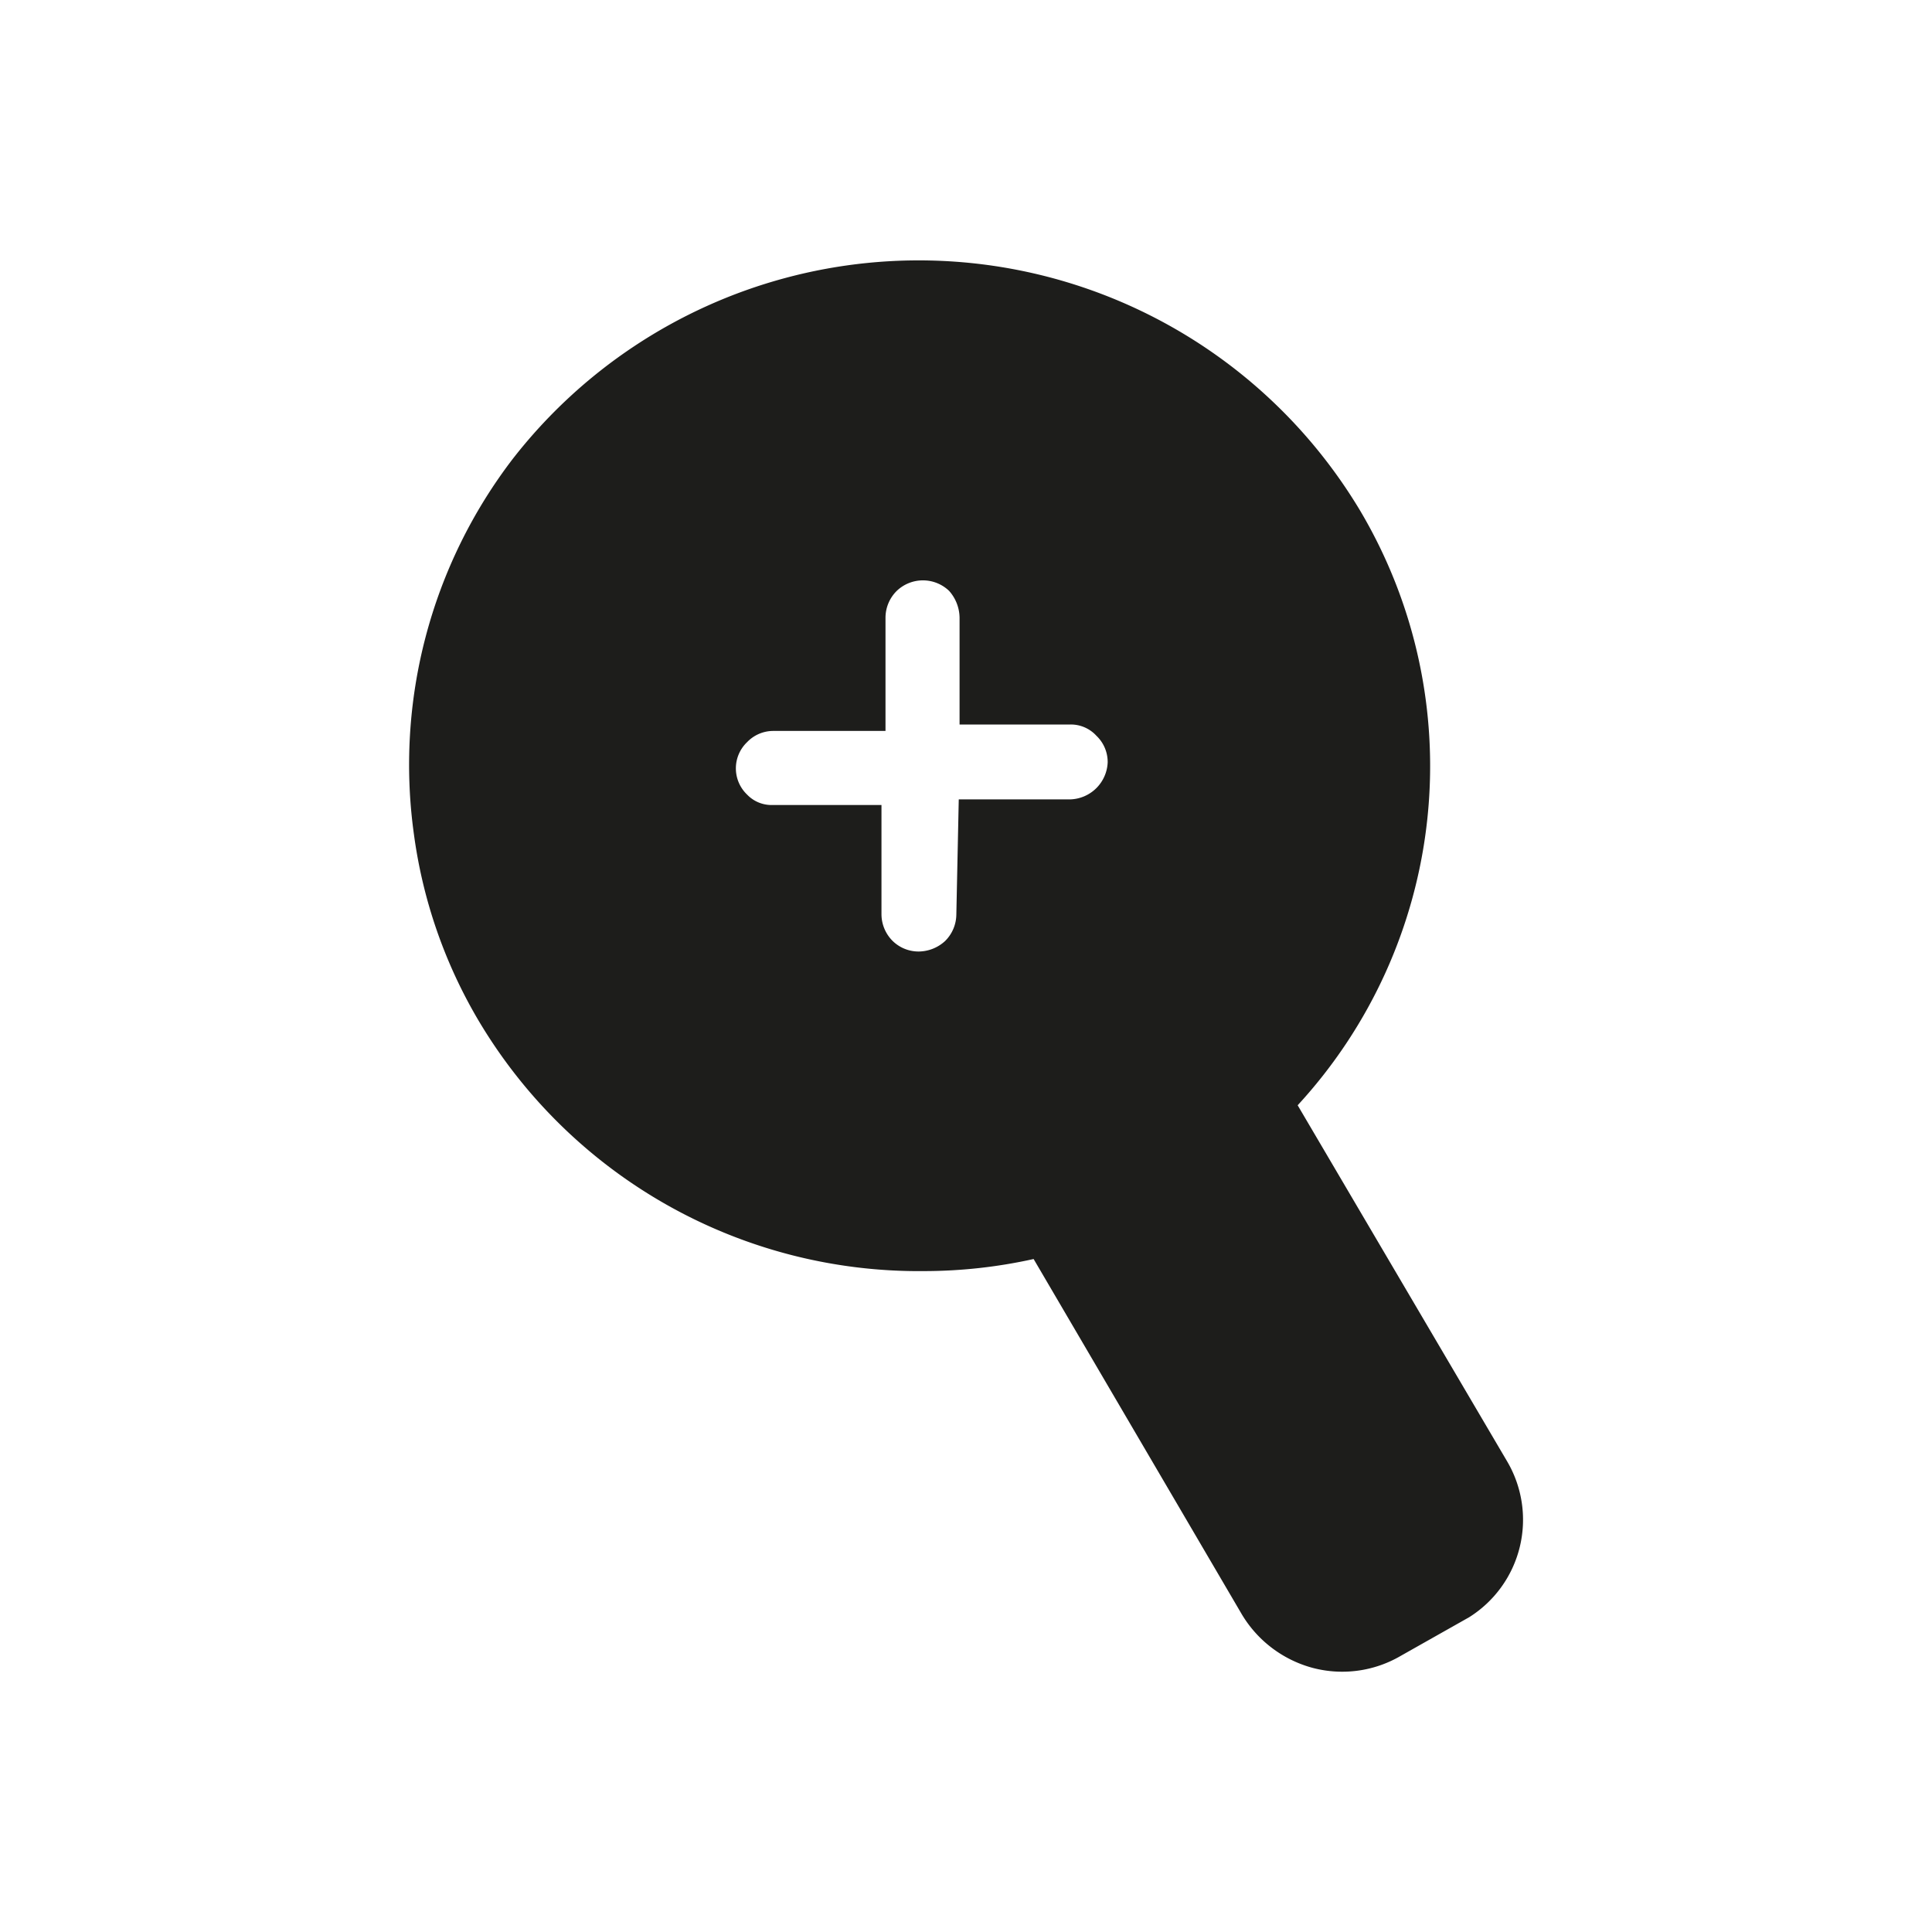 <svg xmlns="http://www.w3.org/2000/svg" viewBox="0 0 24 24"><defs><style>.cls-1{fill:none;}.cls-2{fill:#1d1d1b;}</style></defs><g id="Слой_2" data-name="Слой 2"><g id="Fill"><g id="Scale_Increase_Fill" data-name="Scale/Increase/Fill"><rect class="cls-1" width="24" height="24"/><path class="cls-2" d="M18.72,18.15l-2.6-4.42a6.22,6.22,0,0,0,.78-7.38A6.39,6.39,0,0,0,6.37,5.7a6.25,6.25,0,0,0-1.23,4.65,6.16,6.16,0,0,0,.8,2.32,6.36,6.36,0,0,0,5.54,3.12,6.3,6.3,0,0,0,1.36-.15l2.59,4.42a1.47,1.47,0,0,0,.88.66,1.44,1.44,0,0,0,1.09-.15l.85-.48a1.43,1.43,0,0,0,.47-1.94Zm-6.84-6.79a.47.47,0,0,1-.14.33.49.49,0,0,1-.33.13.46.46,0,0,1-.32-.13.47.47,0,0,1-.14-.33V10H9.6a.42.42,0,0,1-.32-.13.45.45,0,0,1,0-.65.45.45,0,0,1,.32-.14H11V7.67a.47.47,0,0,1,.14-.33.47.47,0,0,1,.65,0,.51.51,0,0,1,.13.33V9H13.3a.43.43,0,0,1,.32.14.45.45,0,0,1,.14.33.48.48,0,0,1-.46.46H11.91Z"/></g></g></g></svg>